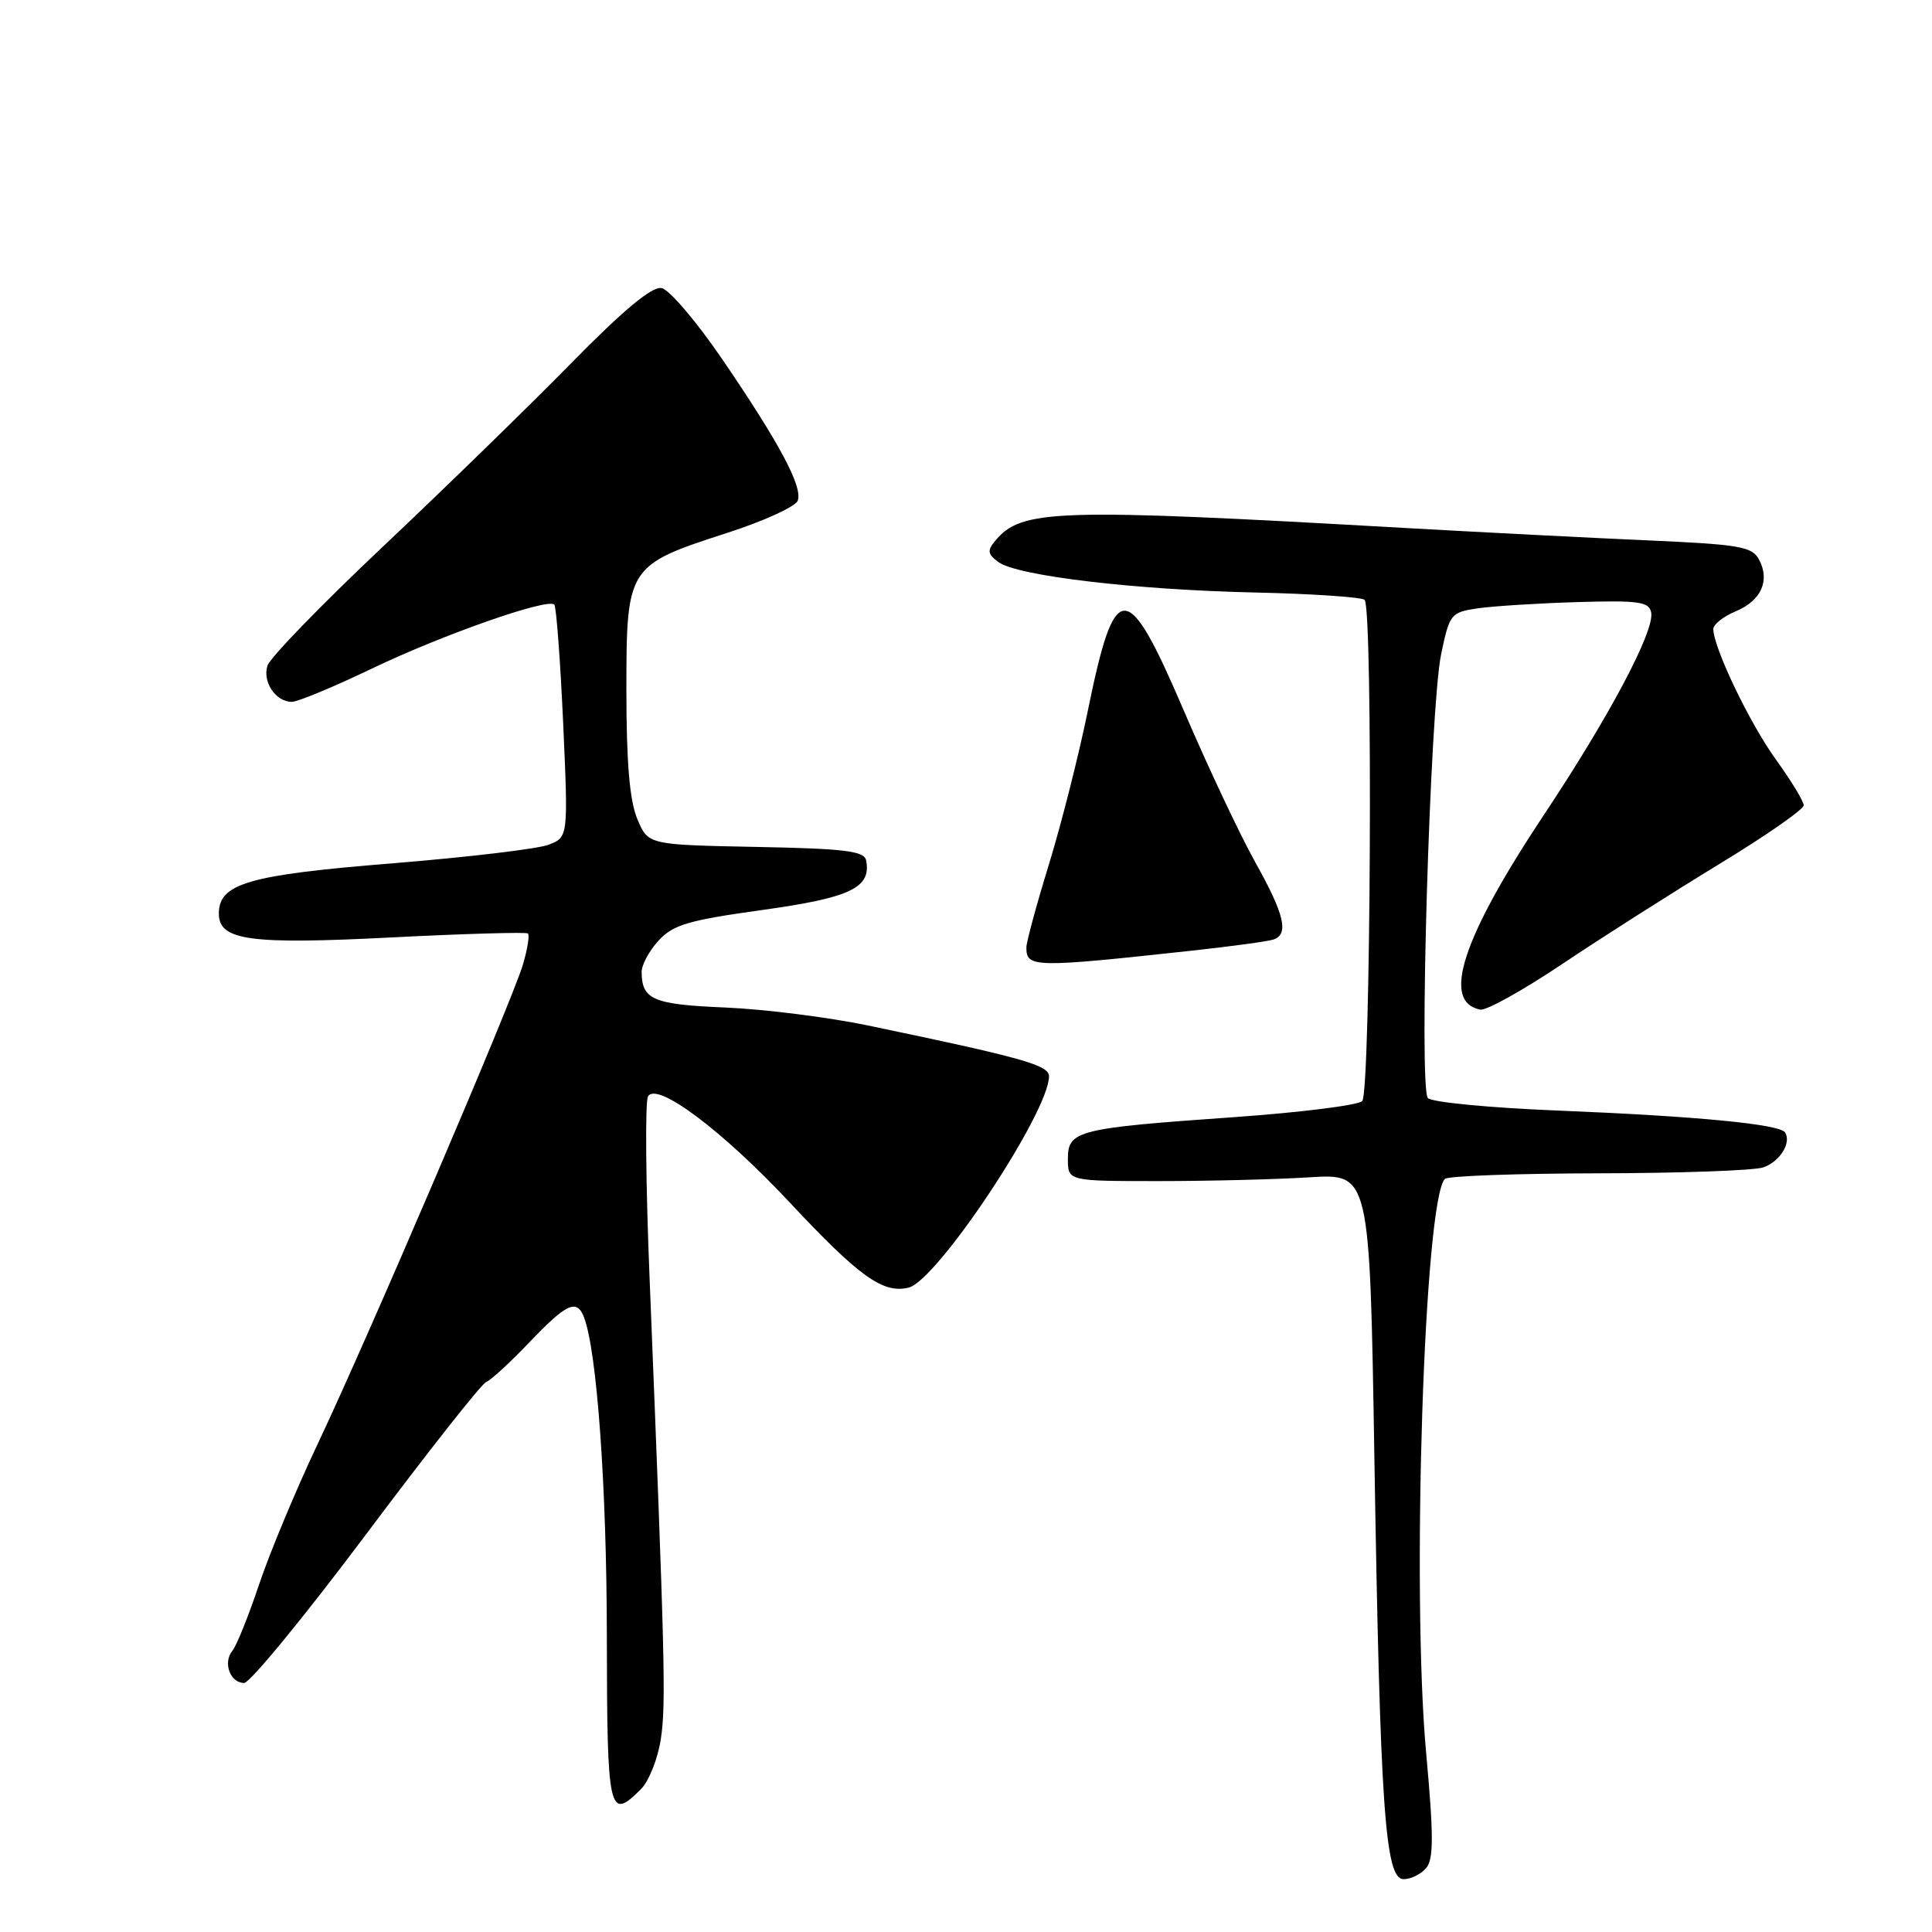 <?xml version="1.0" encoding="UTF-8" standalone="no"?>
<!DOCTYPE svg PUBLIC "-//W3C//DTD SVG 1.1//EN" "http://www.w3.org/Graphics/SVG/1.1/DTD/svg11.dtd" >
<svg xmlns="http://www.w3.org/2000/svg" xmlns:xlink="http://www.w3.org/1999/xlink" version="1.1" viewBox="0 0 256 256">
 <g >
 <path fill="currentColor"
d=" M 188.99 247.51 C 189.97 246.33 189.97 243.19 188.97 232.26 C 187.02 210.84 188.72 158.94 191.46 156.21 C 191.85 155.82 201.02 155.49 211.84 155.47 C 222.65 155.45 232.47 155.10 233.66 154.68 C 235.85 153.91 237.39 151.44 236.54 150.06 C 235.85 148.96 224.86 147.90 206.30 147.15 C 197.39 146.79 189.69 146.05 189.20 145.50 C 187.98 144.14 189.49 93.80 190.95 86.72 C 192.07 81.34 192.23 81.14 195.80 80.61 C 197.84 80.31 203.77 79.94 208.99 79.78 C 217.17 79.54 218.51 79.73 218.79 81.16 C 219.26 83.59 213.28 94.88 204.61 107.92 C 193.73 124.29 190.96 132.76 196.14 133.78 C 196.92 133.94 201.83 131.21 207.03 127.72 C 212.24 124.23 221.56 118.30 227.75 114.53 C 233.94 110.77 239.00 107.25 239.00 106.71 C 239.00 106.18 237.34 103.44 235.30 100.62 C 231.84 95.83 227.08 85.90 227.02 83.37 C 227.01 82.75 228.34 81.69 229.97 81.01 C 233.37 79.60 234.57 76.94 233.08 74.14 C 232.16 72.42 230.51 72.14 218.27 71.60 C 210.70 71.27 196.18 70.52 186.00 69.95 C 139.78 67.32 135.35 67.46 131.87 71.66 C 130.79 72.95 130.87 73.43 132.30 74.48 C 134.81 76.31 150.42 78.16 166.32 78.51 C 173.92 78.68 180.45 79.12 180.82 79.49 C 181.94 80.61 181.63 144.77 180.50 145.90 C 179.95 146.45 172.30 147.41 163.50 148.03 C 142.74 149.49 141.50 149.80 141.50 153.56 C 141.50 156.50 141.50 156.50 153.50 156.50 C 160.10 156.50 169.10 156.28 173.50 156.00 C 181.50 155.50 181.50 155.50 182.11 193.00 C 182.87 239.55 183.52 249.00 185.98 249.00 C 186.96 249.00 188.31 248.33 188.99 247.51 Z  M 84.93 237.07 C 85.99 236.01 87.18 233.01 87.57 230.39 C 88.26 225.81 88.11 219.85 86.08 169.53 C 85.56 156.90 85.47 145.99 85.86 145.29 C 86.99 143.26 95.65 149.73 104.60 159.29 C 113.87 169.20 117.03 171.46 120.41 170.61 C 124.20 169.66 139.00 147.37 139.00 142.61 C 139.00 141.13 135.45 140.14 115.00 135.88 C 109.78 134.79 101.27 133.72 96.09 133.50 C 86.54 133.10 85.05 132.46 85.02 128.81 C 85.01 127.87 86.01 126.00 87.25 124.65 C 89.17 122.54 91.18 121.94 101.00 120.58 C 112.70 118.95 115.46 117.64 114.77 114.02 C 114.52 112.76 112.02 112.45 100.17 112.22 C 85.87 111.94 85.87 111.94 84.44 108.50 C 83.43 106.09 83.00 101.03 83.00 91.49 C 83.00 75.08 83.12 74.89 96.33 70.62 C 101.18 69.06 105.40 67.13 105.70 66.35 C 106.40 64.53 103.29 58.71 95.62 47.48 C 92.25 42.55 88.67 38.36 87.66 38.17 C 86.39 37.93 82.62 41.06 75.65 48.16 C 70.07 53.85 58.87 64.75 50.77 72.40 C 42.67 80.04 35.77 87.15 35.44 88.20 C 34.75 90.35 36.54 93.00 38.67 93.00 C 39.45 93.00 44.23 91.01 49.30 88.58 C 58.65 84.10 72.55 79.22 73.45 80.11 C 73.71 80.38 74.24 87.43 74.62 95.77 C 75.30 110.93 75.30 110.93 72.67 111.94 C 71.22 112.49 61.90 113.59 51.95 114.40 C 32.92 115.93 29.00 117.07 29.00 121.05 C 29.00 124.62 33.04 125.18 51.96 124.21 C 61.60 123.72 69.70 123.49 69.95 123.69 C 70.19 123.90 69.90 125.74 69.30 127.78 C 67.88 132.60 48.75 177.28 42.04 191.45 C 39.19 197.47 35.72 205.80 34.33 209.95 C 32.94 214.10 31.35 218.06 30.79 218.74 C 29.51 220.30 30.49 223.00 32.35 223.00 C 33.12 223.00 40.41 214.11 48.55 203.25 C 56.68 192.39 63.83 183.33 64.42 183.12 C 65.01 182.91 67.59 180.55 70.14 177.87 C 75.08 172.69 76.43 172.07 77.38 174.54 C 79.10 179.02 80.39 197.01 80.41 216.75 C 80.44 240.31 80.67 241.33 84.93 237.07 Z  M 158.00 125.96 C 163.22 125.39 168.06 124.73 168.75 124.49 C 170.81 123.78 170.20 121.17 166.34 114.27 C 164.32 110.67 160.05 101.60 156.84 94.11 C 149.30 76.51 147.74 76.52 144.14 94.19 C 142.94 100.07 140.62 109.23 138.98 114.56 C 137.34 119.89 136.00 124.83 136.00 125.54 C 136.00 128.23 136.95 128.25 158.00 125.96 Z "/>
</g>
</svg>